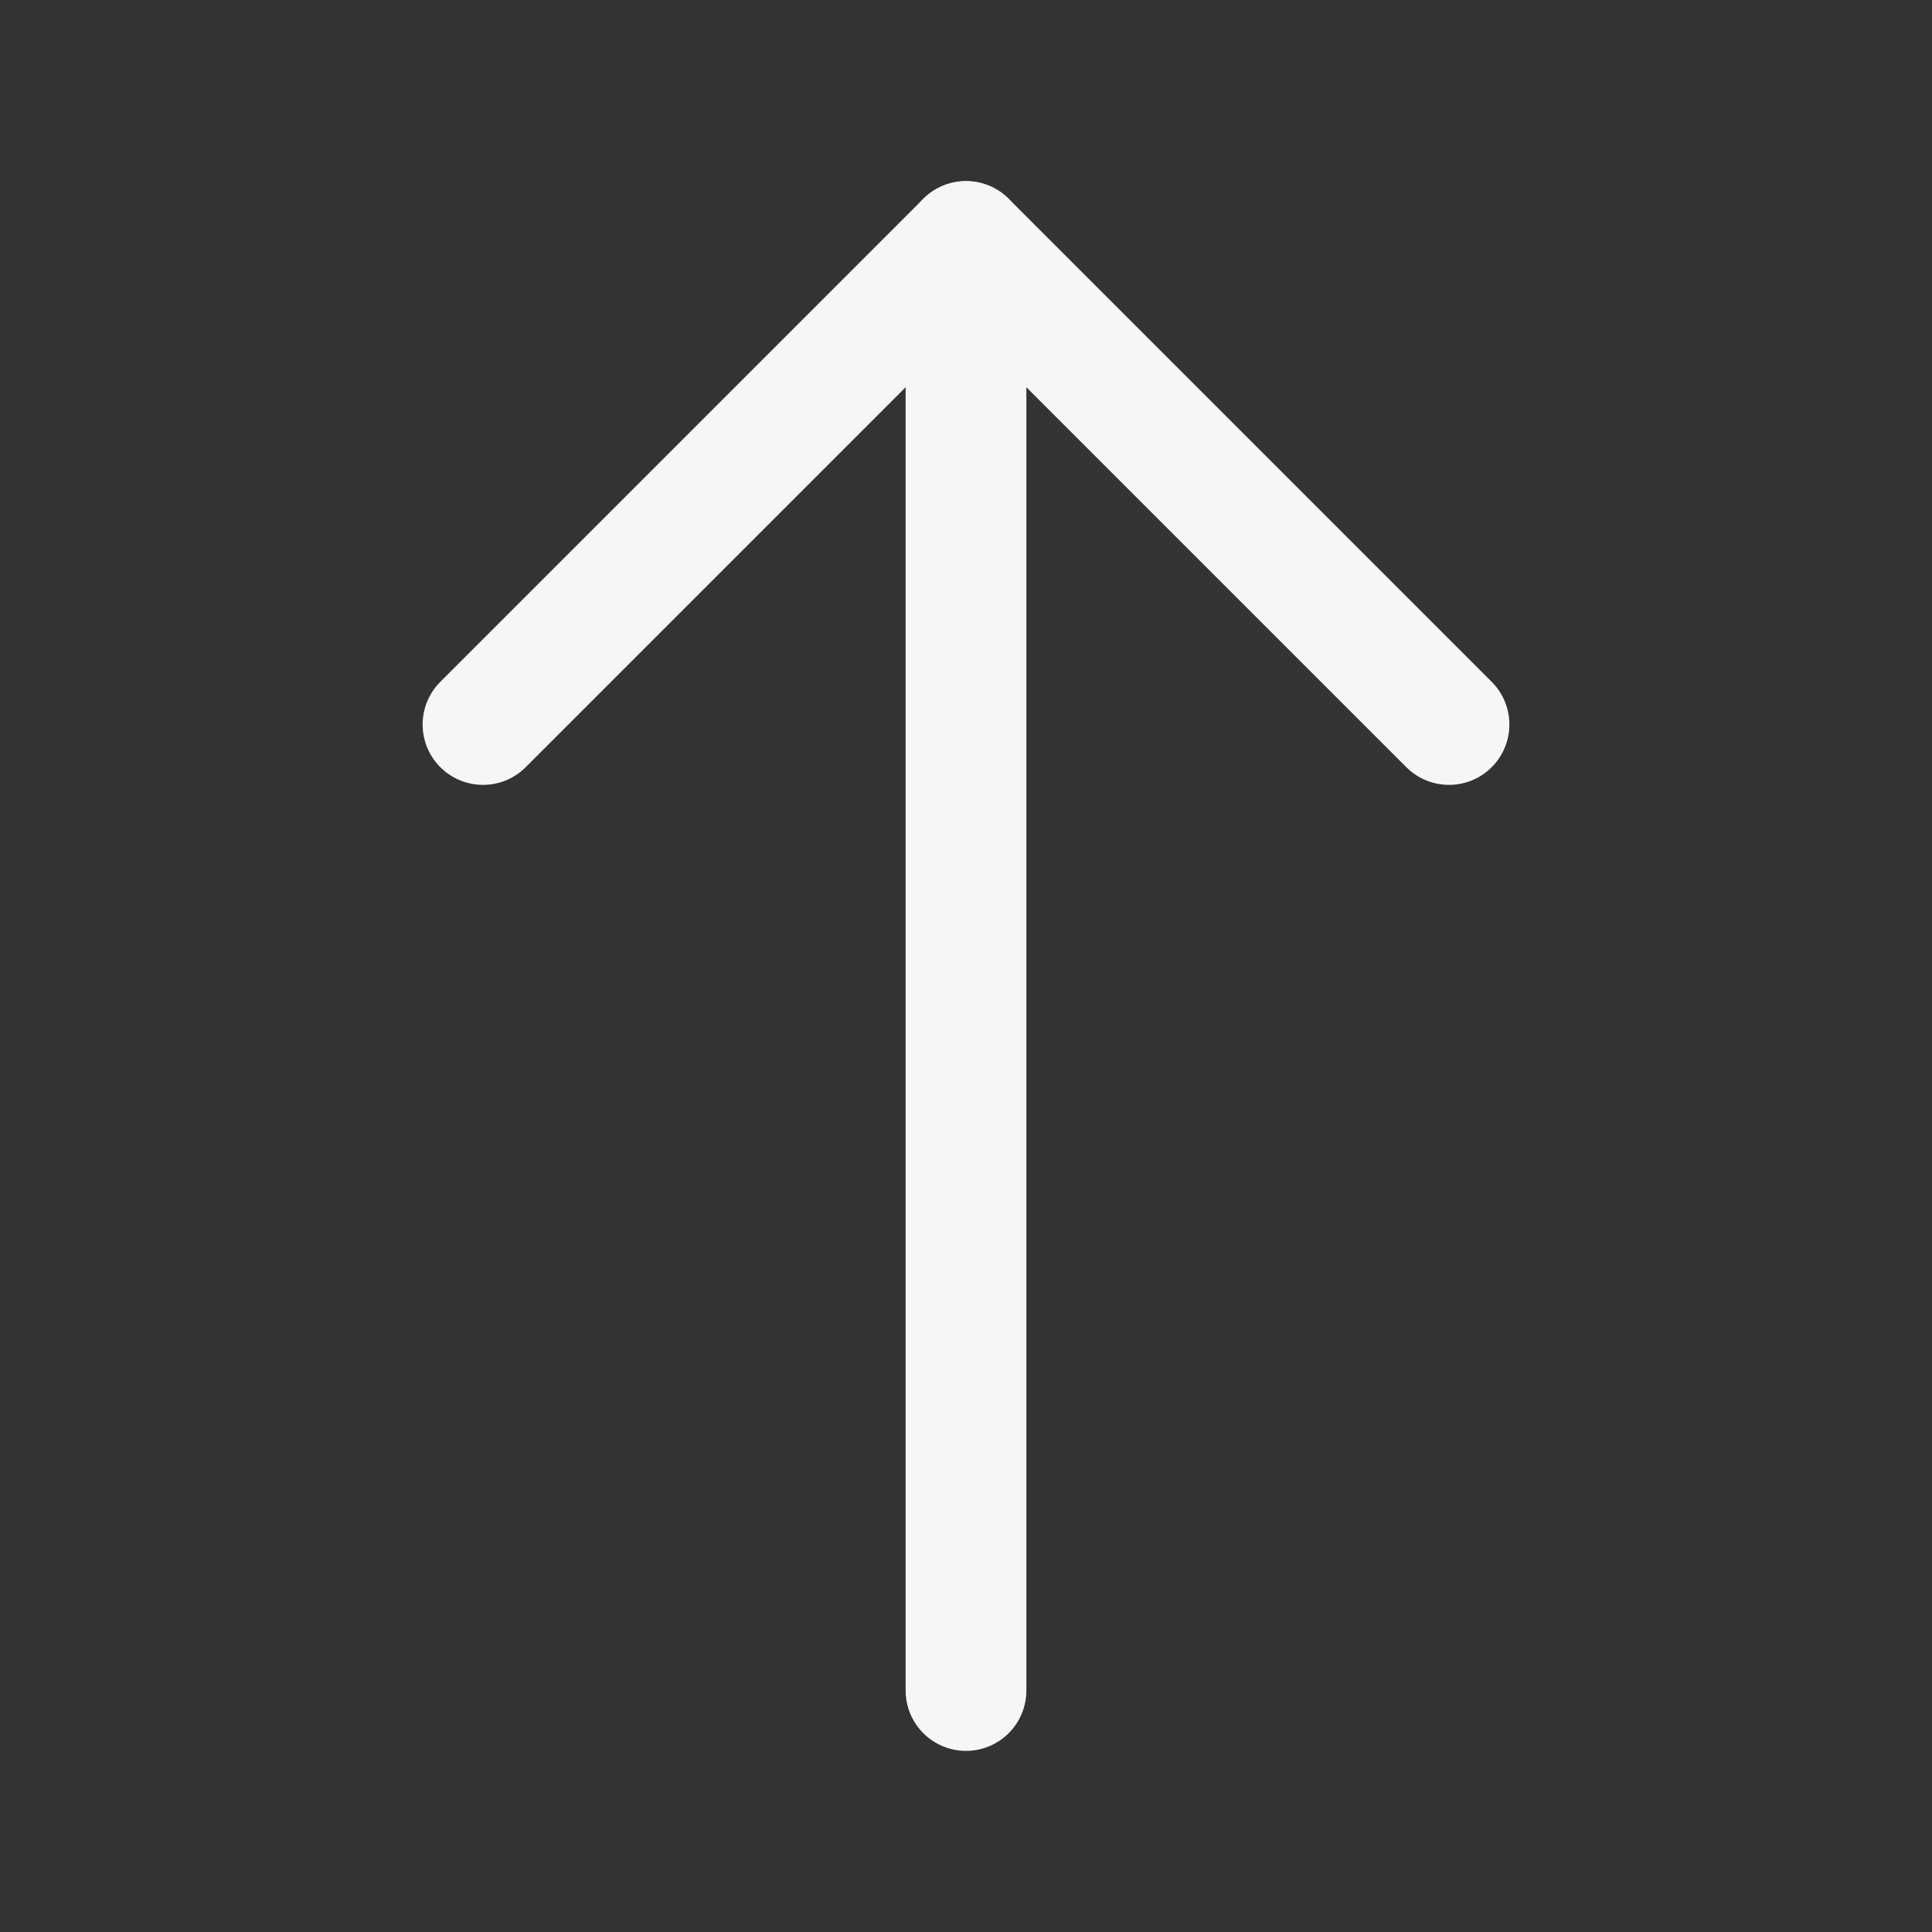 <svg width="24" height="24" viewBox="0 0 24 24" fill="none" xmlns="http://www.w3.org/2000/svg">
<rect x="0" y="0" width="24" height="24" fill="#333333" stroke="none"/>
<path d="M12 3V21" stroke="#F6F6F7" stroke-width="1.5" stroke-linecap="round" stroke-linejoin="round"/>
<path d="M6 9L12 3L18 9" stroke="#F6F6F7" stroke-width="1.5" stroke-linecap="round" stroke-linejoin="round"/>
</svg>
